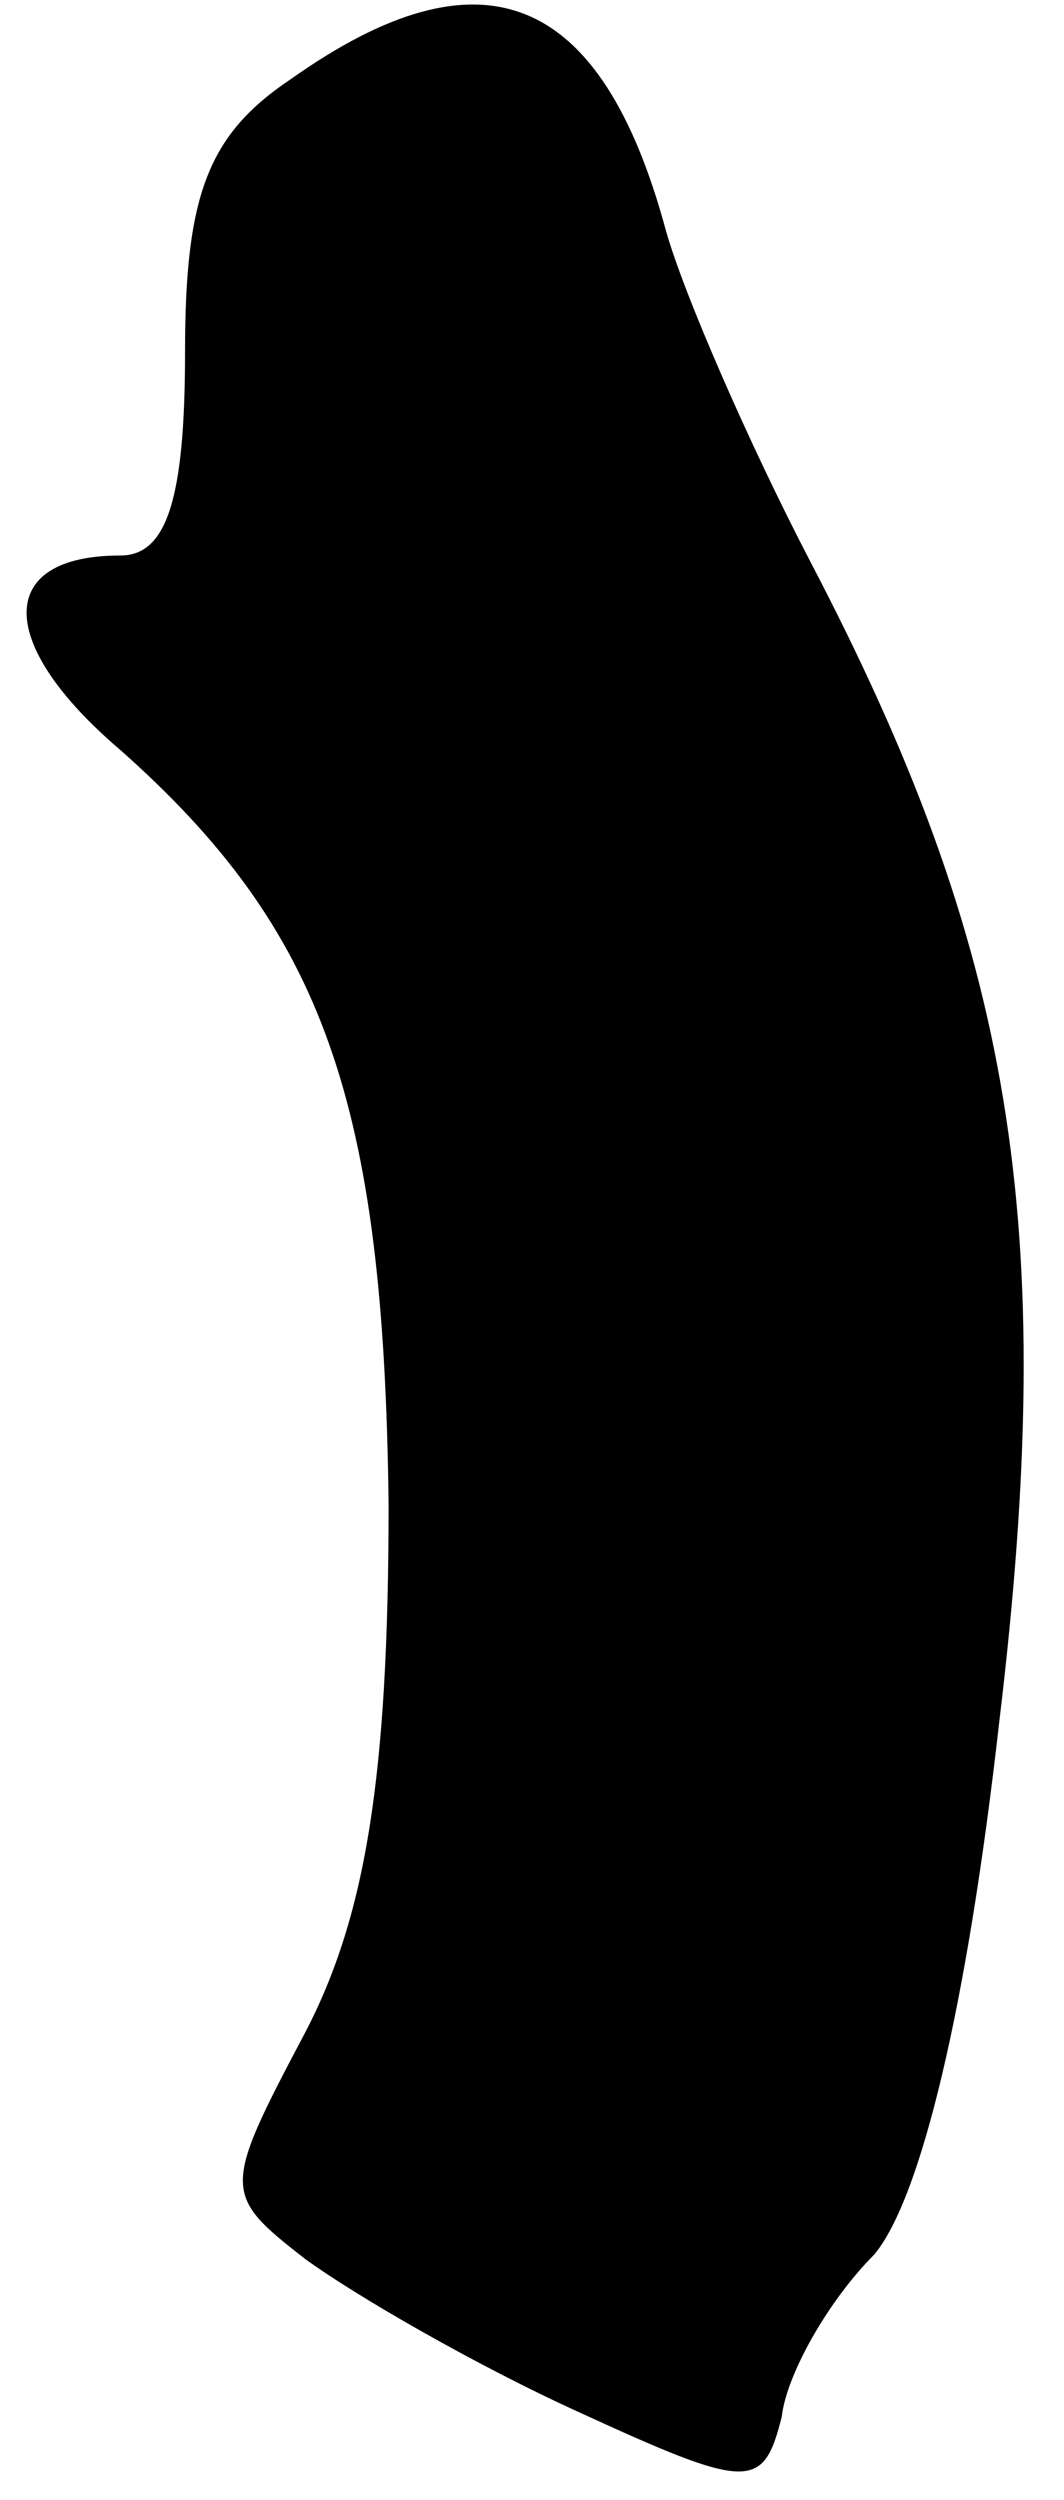 <?xml version="1.0" standalone="no"?>
<!DOCTYPE svg PUBLIC "-//W3C//DTD SVG 20010904//EN"
 "http://www.w3.org/TR/2001/REC-SVG-20010904/DTD/svg10.dtd">
<svg version="1.0" xmlns="http://www.w3.org/2000/svg"
 width="23pt" height="54pt" viewBox="0 0 23 54"
 preserveAspectRatio="xMidYMid meet">
<g transform="translate(0,54) scale(0.1,-0.1)"
fill="#000000" stroke="none">
<path fill="#000000" stroke="none" d="M63 523 c-18 -12 -23 -25 -23 -59 0
-32 -4 -44 -14 -44 -27 0 -27 -19 0 -42 44 -39 57 -76 58 -163 0 -59 -5 -89
-18 -114 -18 -34 -18 -35 0 -49 11 -8 37 -23 59 -33 37 -17 40 -17 44 -1 1 9
10 25 20 35 10 12 20 53 27 115 13 108 3 167 -41 251 -13 25 -27 57 -31 71
-14 52 -40 62 -81 33z"/>
</g>
</svg>
